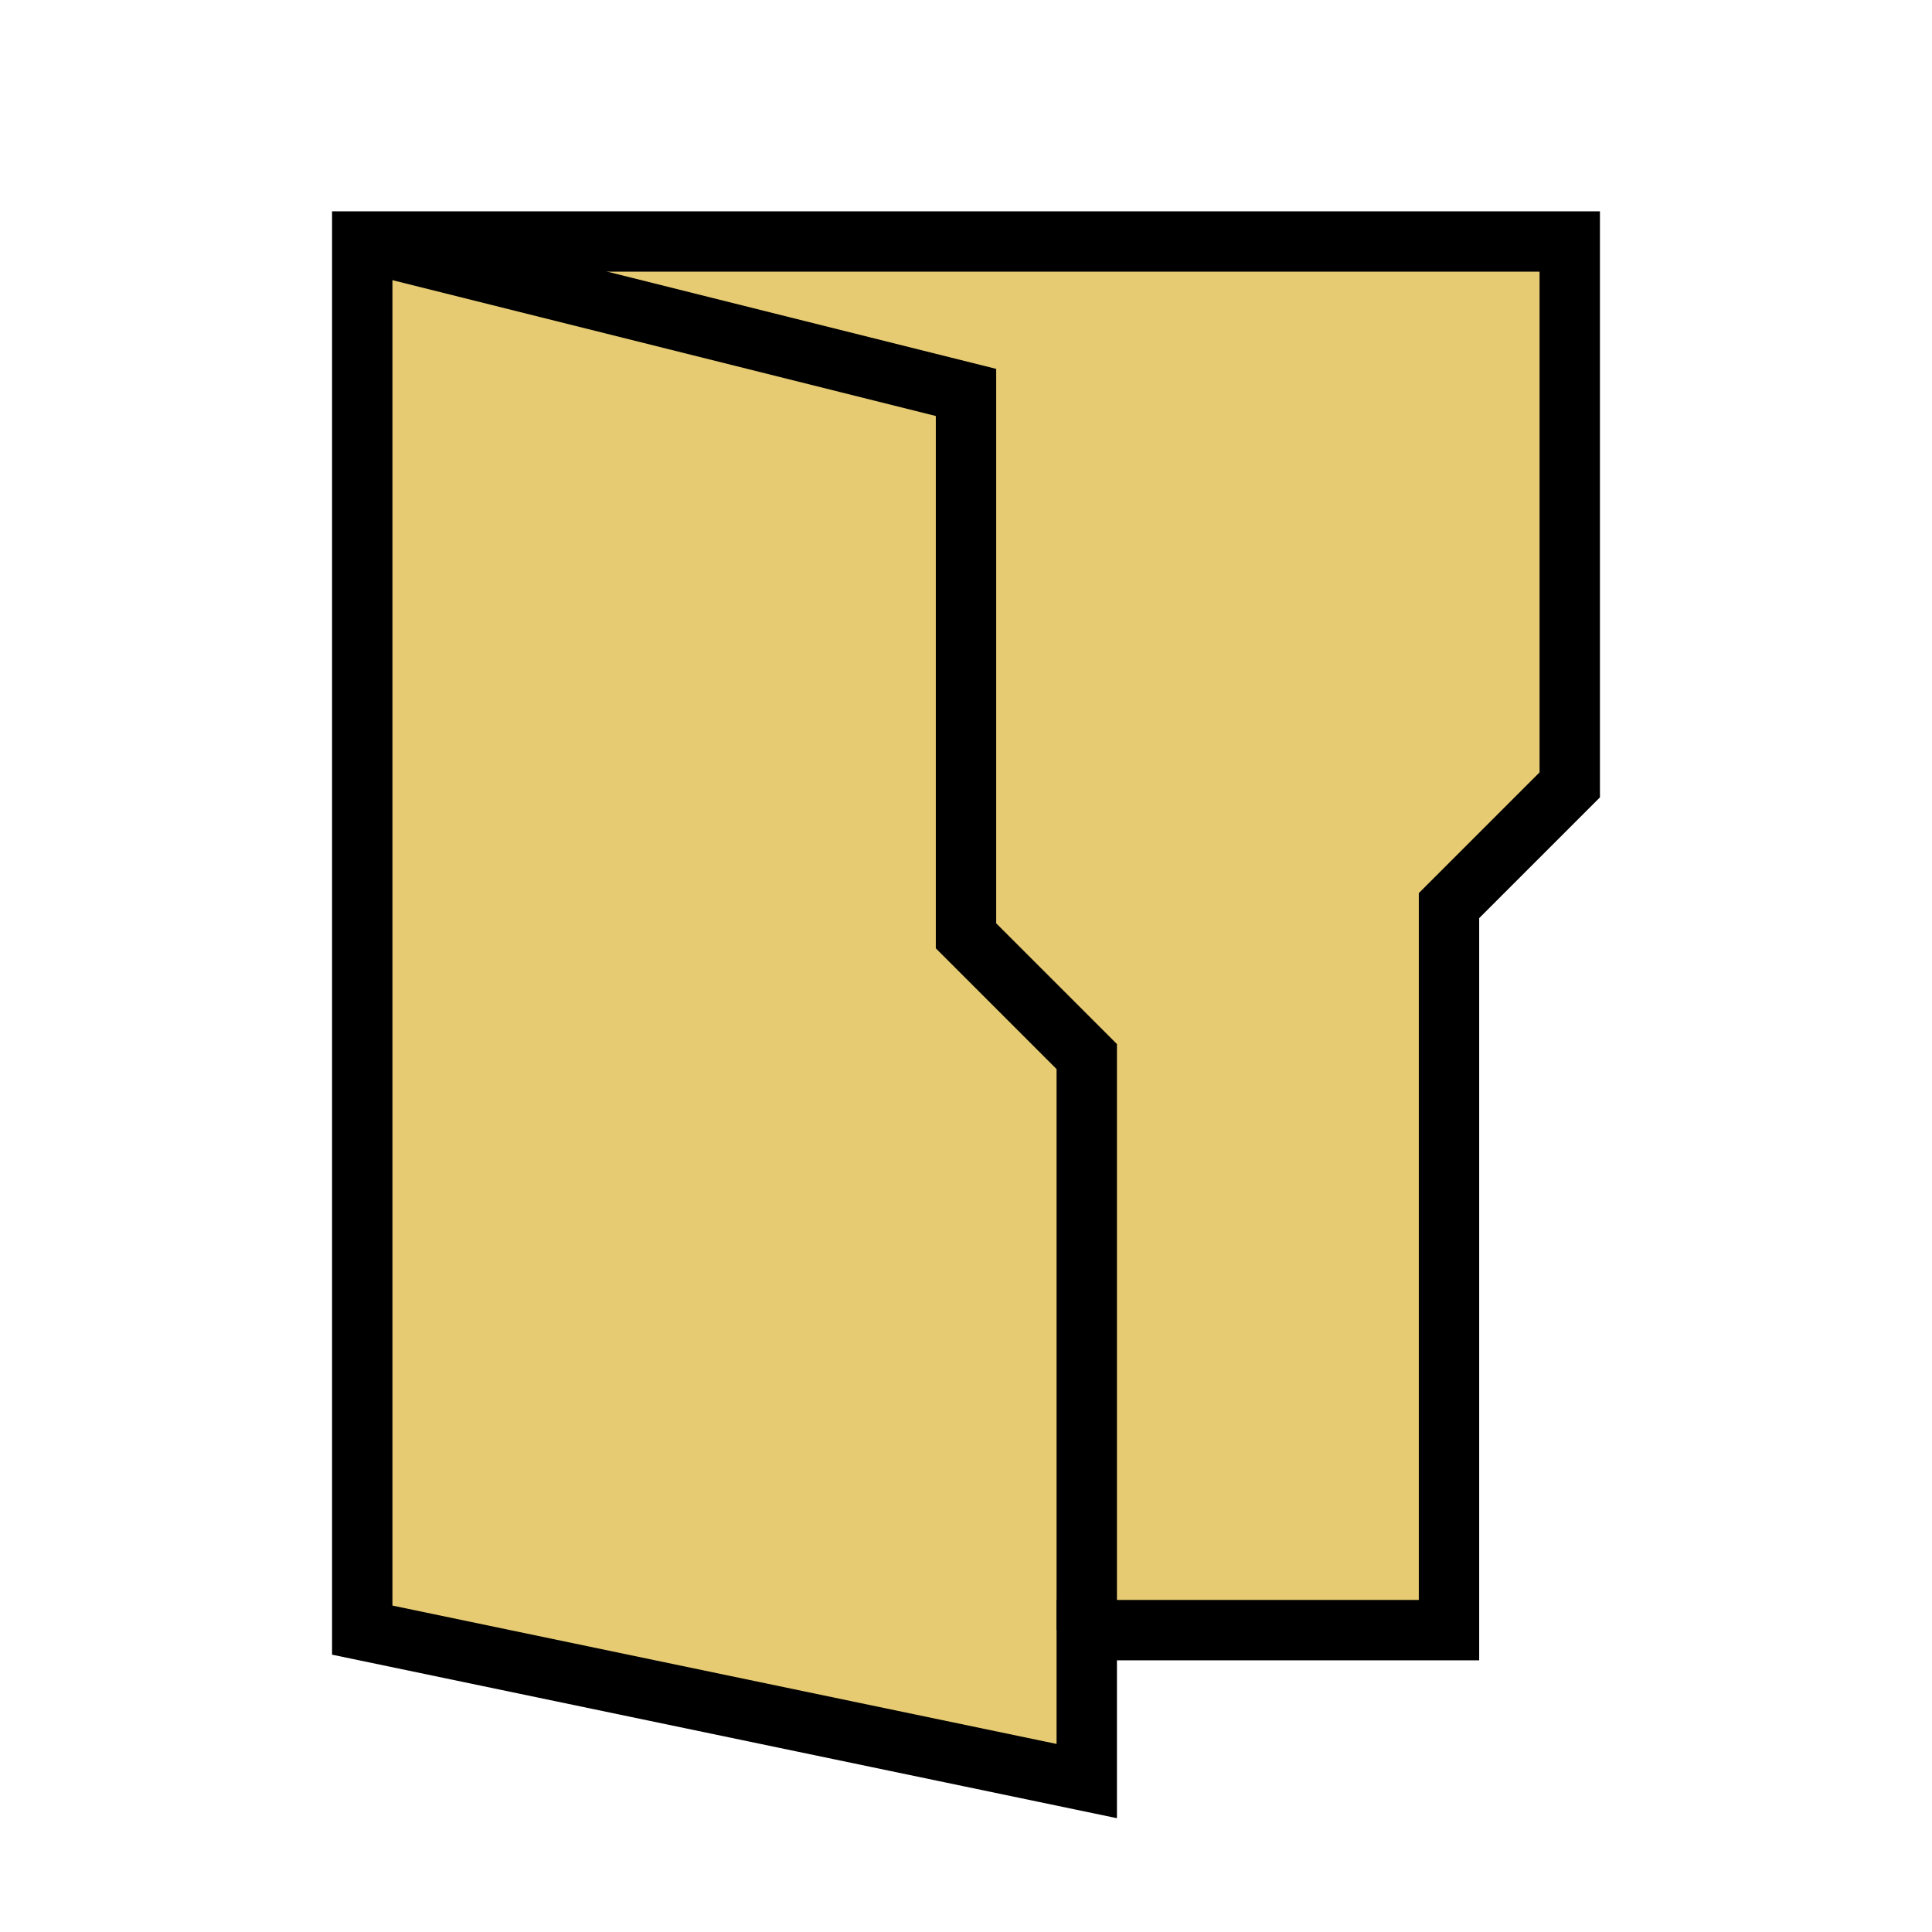         <svg
          className="Folder"
          fill="#000000"
          xmlns="http://www.w3.org/2000/svg"
          viewBox="0 0 32 32"
          width="50px"
          height="50px"
        >
          <path
            fill="#e6cb73"
            stroke="black"
            strokeMiterlimit="10"
            strokeWidth="1"
            d="M26 4L6 4 6 27 18 29.5 18 27 24 27 24 15 26 13z"
          />
          <path
            fill="none"
            stroke="black"
            strokeMiterlimit="10"
            strokeWidth="1"
            d="M18 27L18 17.5 16 15.5 16 6.5 6 4"
          />
        </svg>